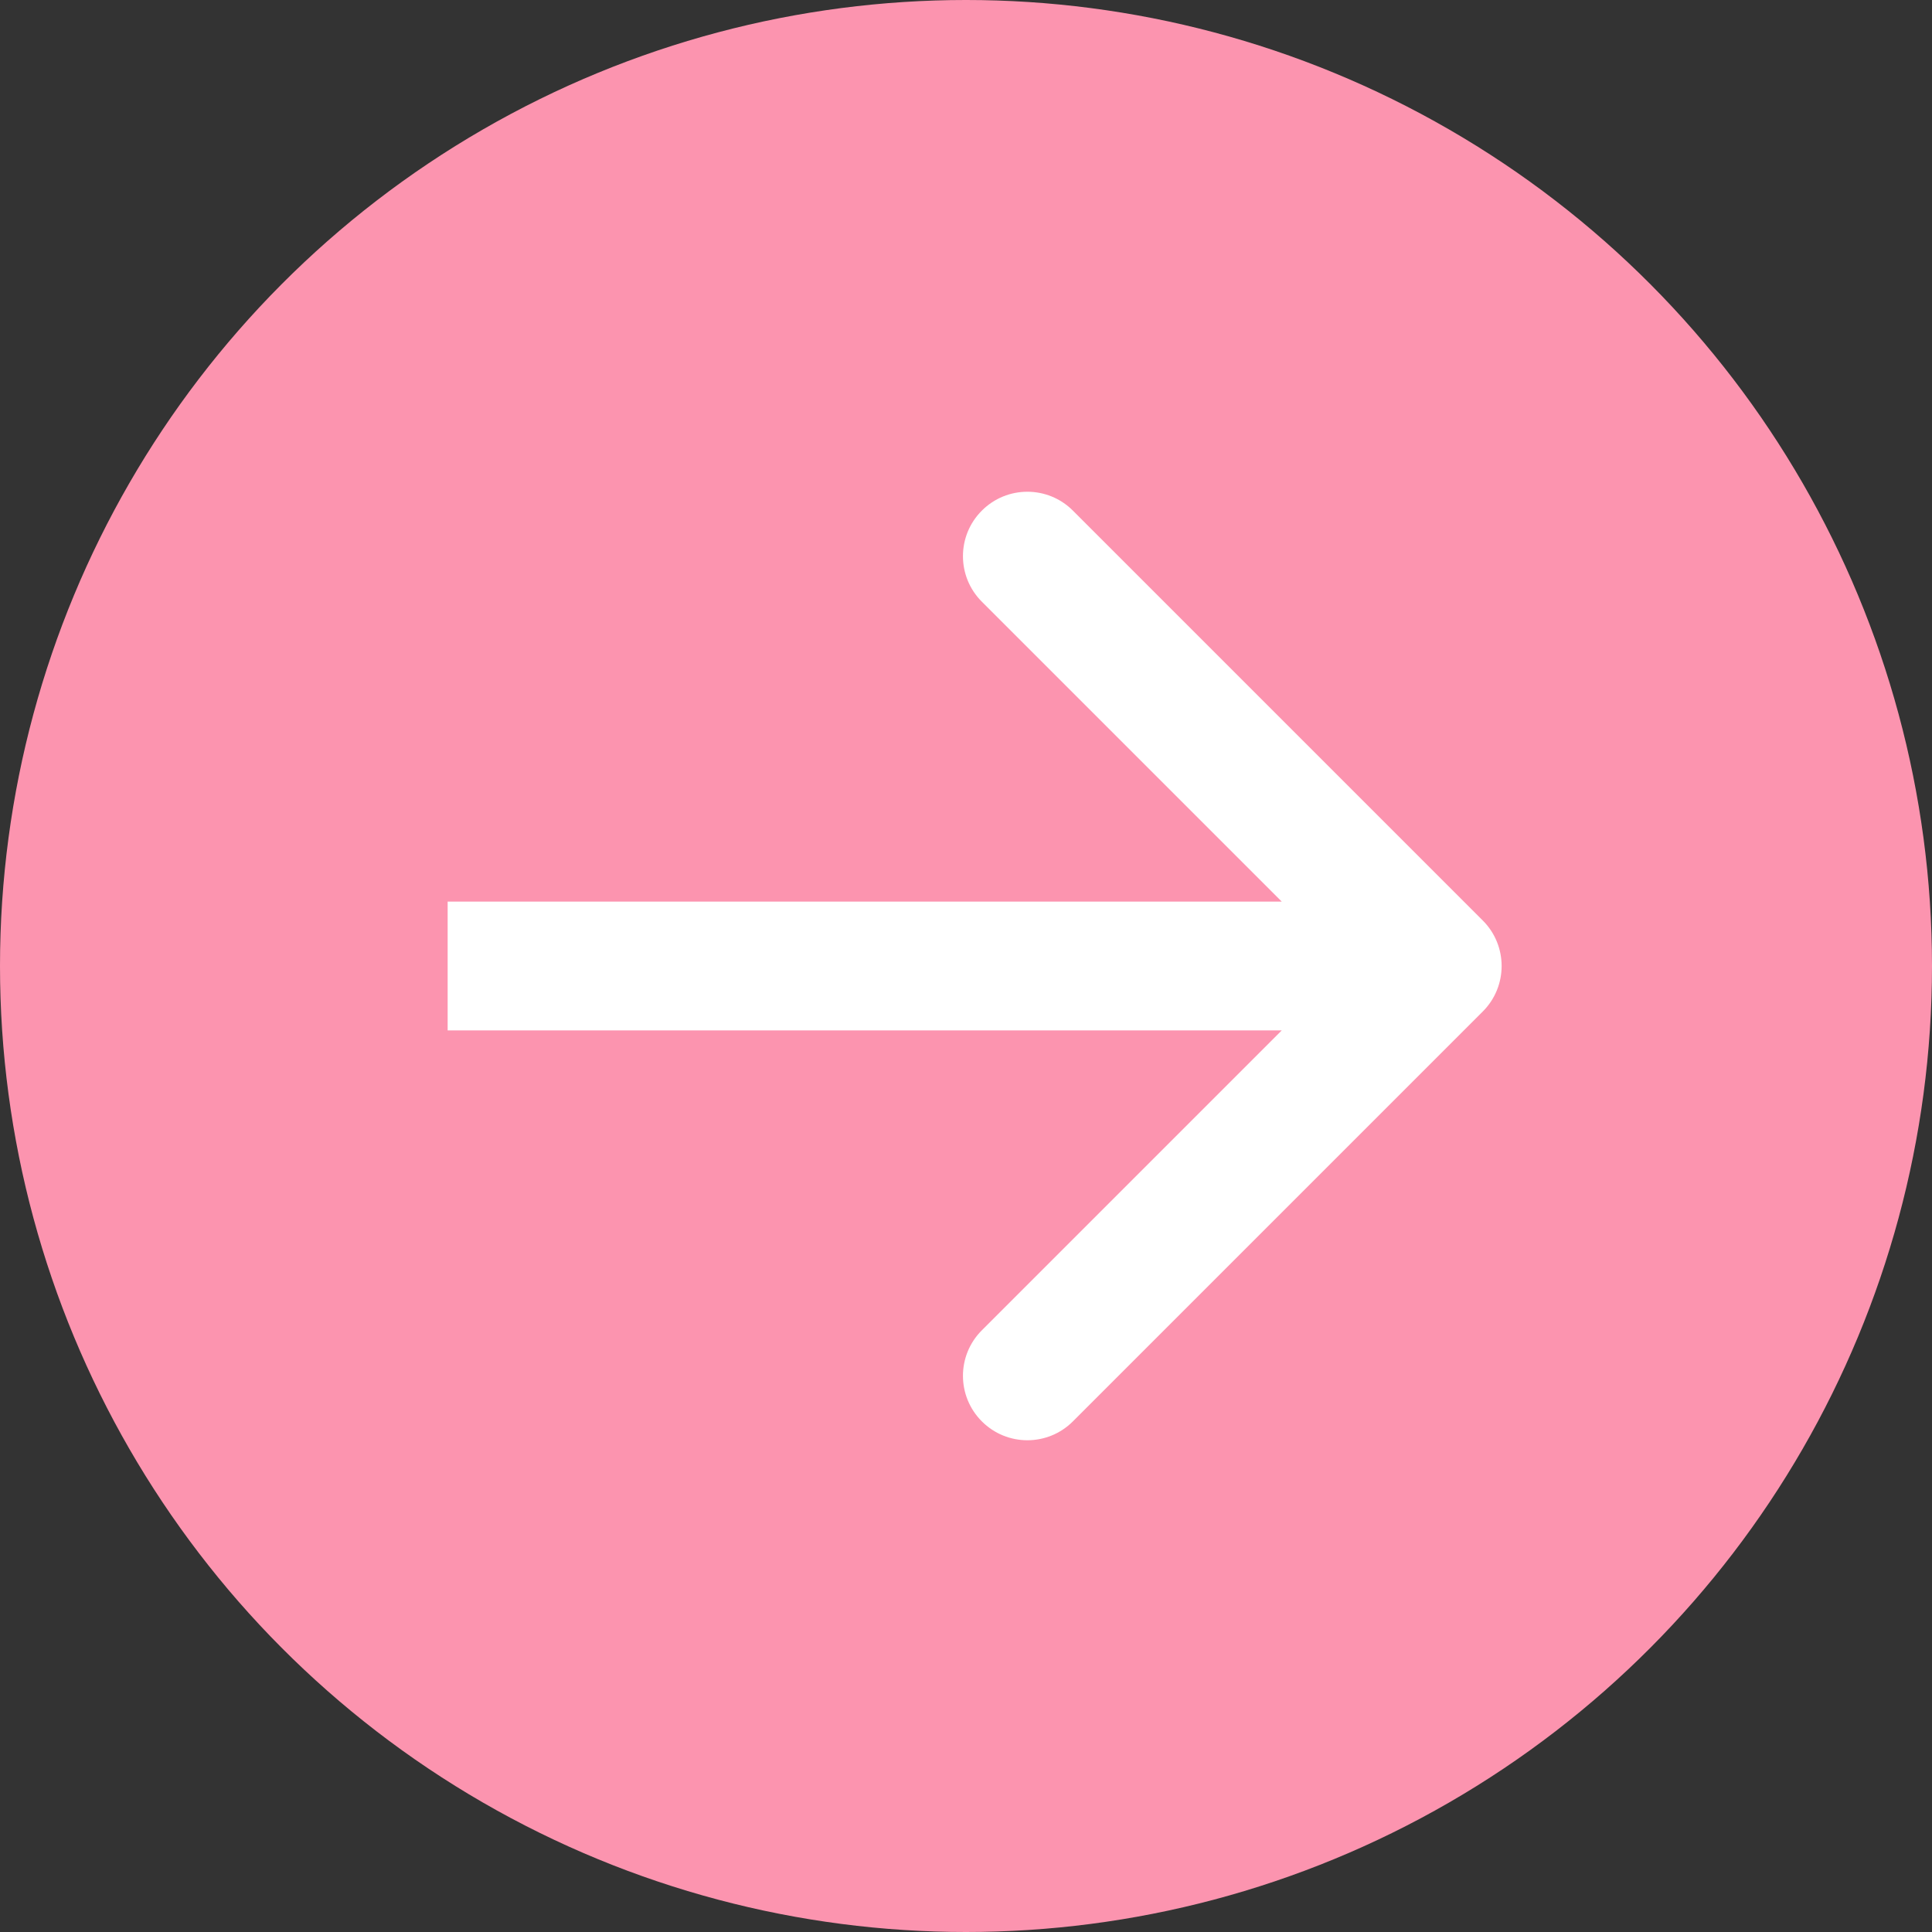 <svg width="30" height="30" viewBox="0 0 30 30" fill="none" xmlns="http://www.w3.org/2000/svg">
<rect x="0" y="0" width="30" height="30" fill="#333333" stroke="none"/>
<circle cx="15" cy="15" r="15" fill="#FC94AF"/>
<path d="M23.024 15.707C23.415 15.317 23.415 14.683 23.024 14.293L16.66 7.929C16.27 7.538 15.636 7.538 15.246 7.929C14.855 8.319 14.855 8.953 15.246 9.343L20.903 15L15.246 20.657C14.855 21.047 14.855 21.68 15.246 22.071C15.636 22.462 16.27 22.462 16.66 22.071L23.024 15.707ZM6.951 16H22.317V14H6.951V16Z" fill="white"/>
</svg>
